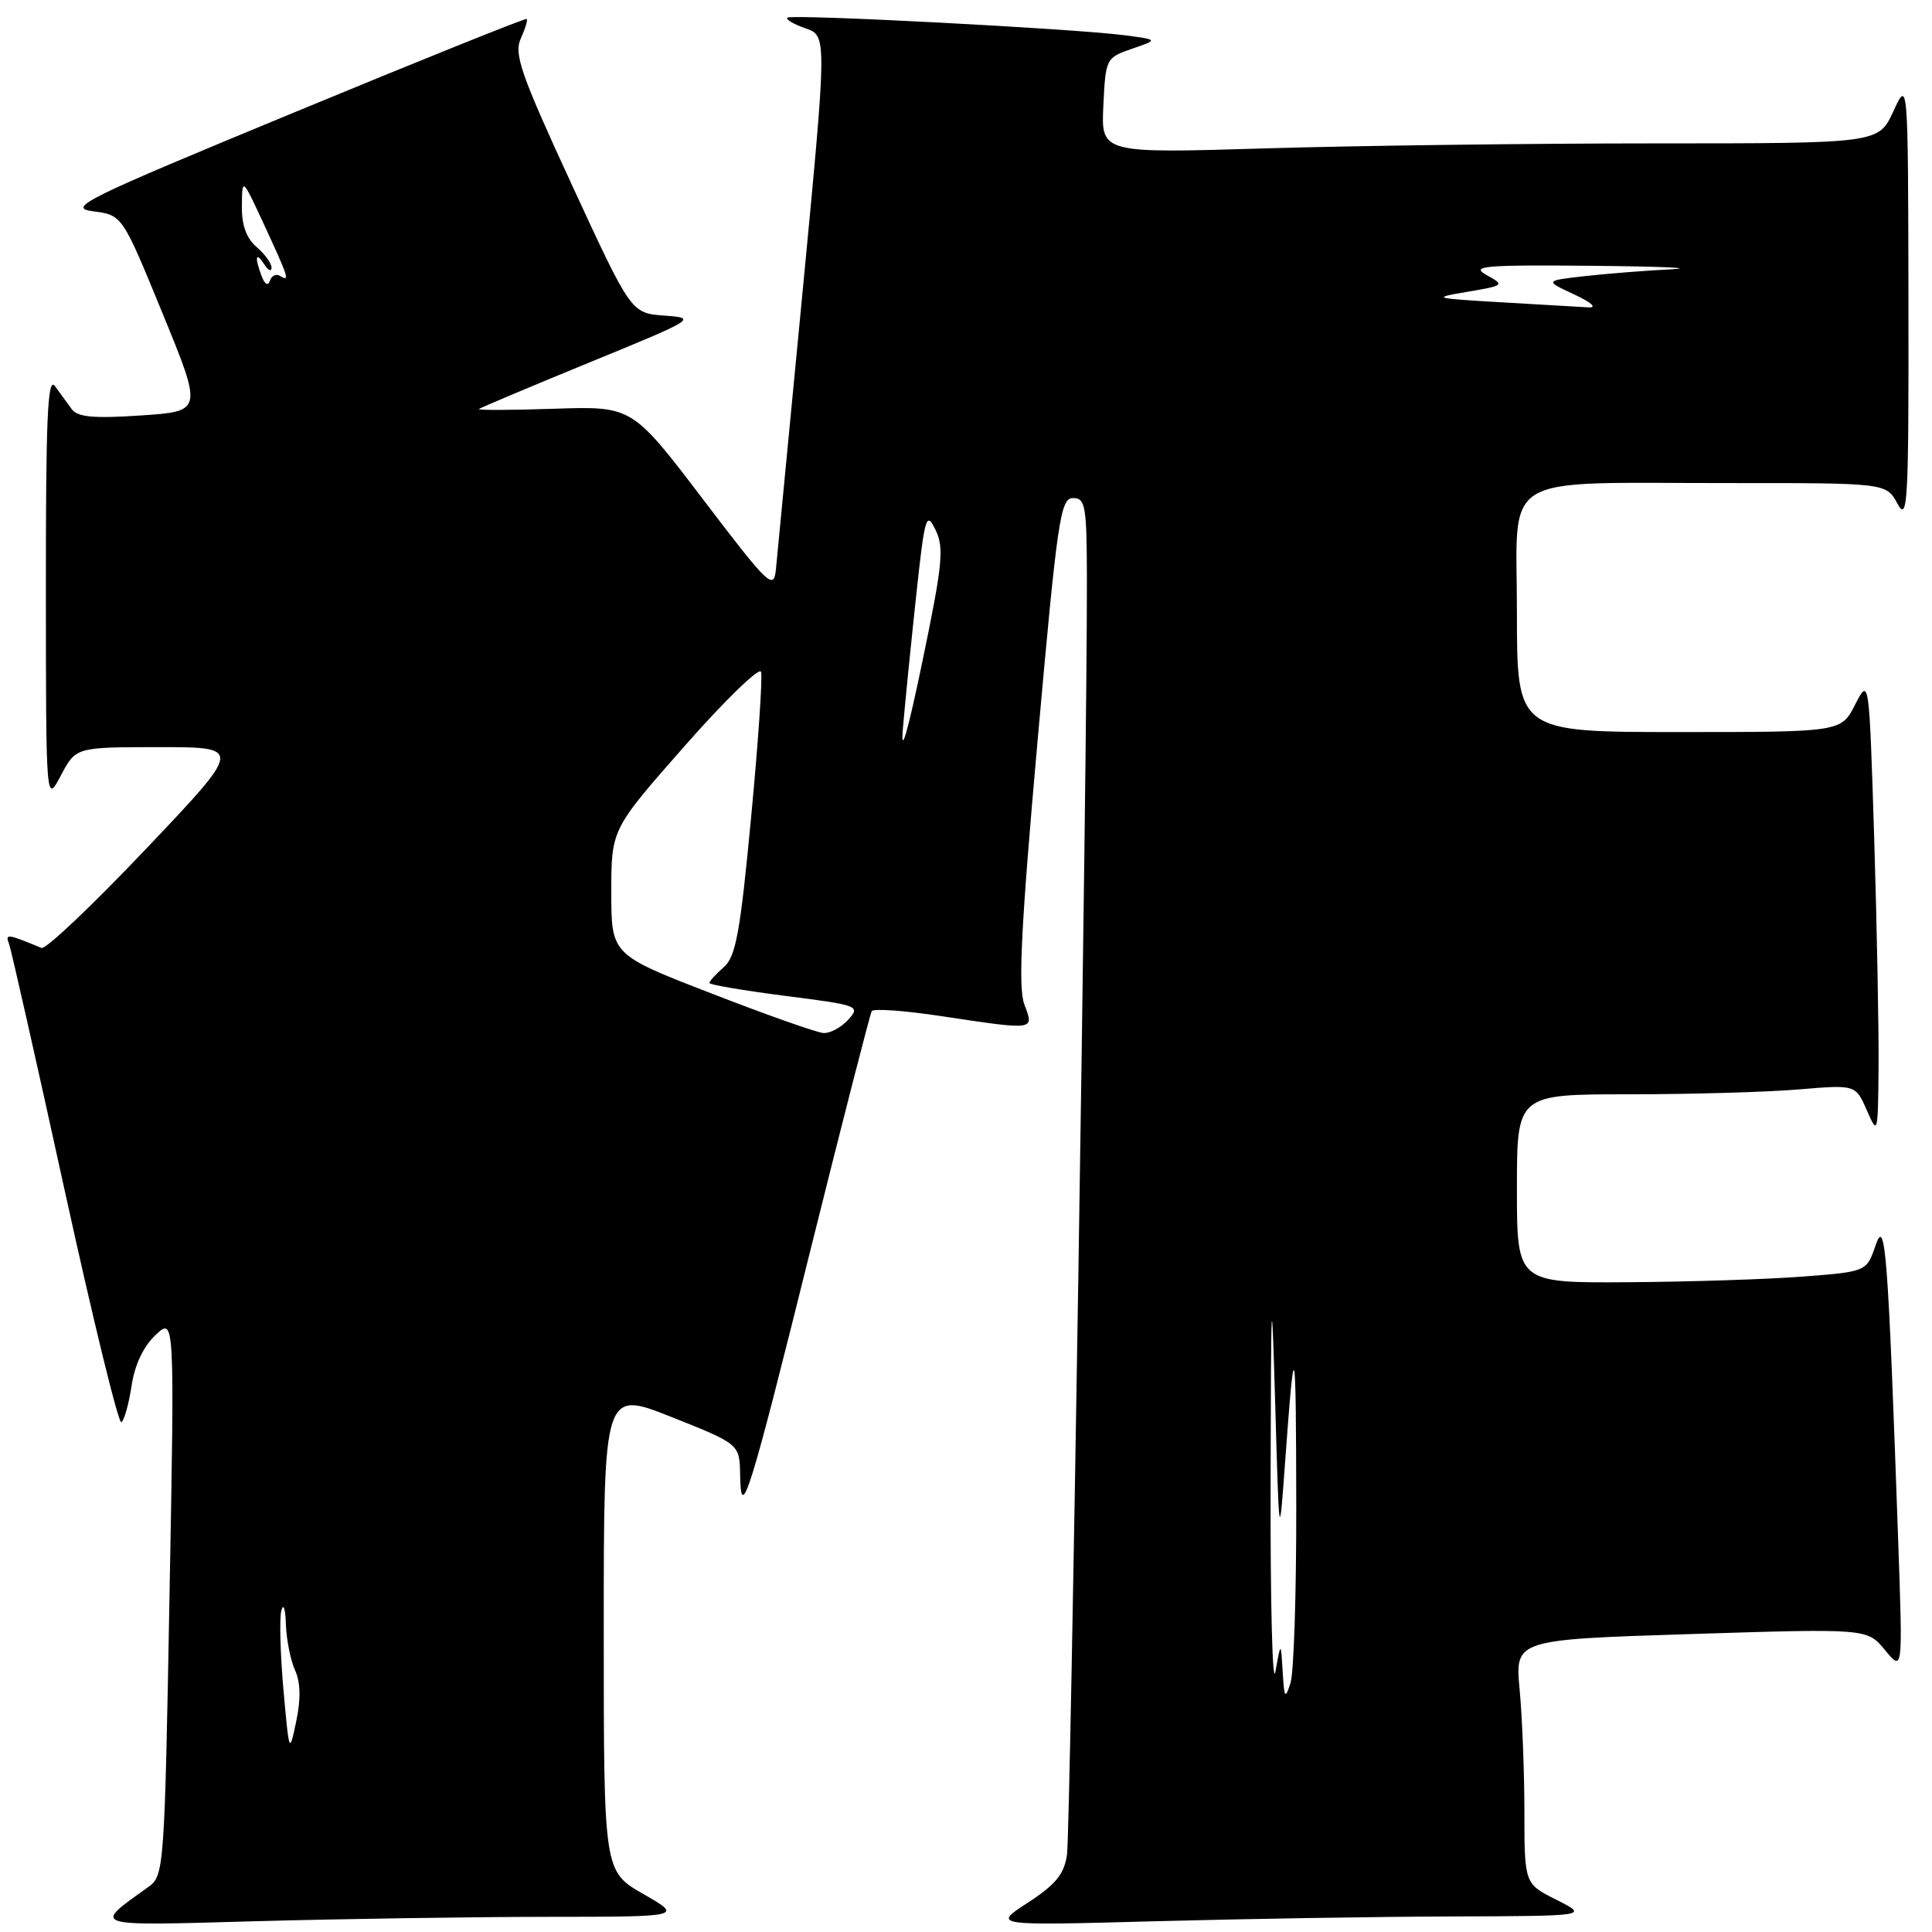 <?xml version="1.0" encoding="UTF-8" standalone="no"?>
<!DOCTYPE svg PUBLIC "-//W3C//DTD SVG 1.1//EN" "http://www.w3.org/Graphics/SVG/1.1/DTD/svg11.dtd" >
<svg xmlns="http://www.w3.org/2000/svg" xmlns:xlink="http://www.w3.org/1999/xlink" version="1.1" viewBox="0 0 256 256">
 <g >
 <path fill="currentColor"
d=" M 72.50 253.99 C 90.50 253.98 90.50 253.98 85.25 250.97 C 80.00 247.96 80.00 247.96 80.00 216.07 C 80.00 184.19 80.00 184.19 89.00 187.77 C 98.00 191.35 98.00 191.35 98.07 195.43 C 98.17 201.84 99.24 198.43 107.53 165.07 C 111.70 148.34 115.29 134.35 115.51 133.98 C 115.74 133.61 119.88 133.91 124.71 134.64 C 137.29 136.53 137.04 136.56 135.73 133.09 C 134.89 130.86 135.29 122.81 137.49 98.09 C 140.11 68.74 140.51 66.00 142.18 66.00 C 143.83 66.00 144.00 67.02 144.02 76.75 C 144.07 100.02 141.84 242.70 141.38 245.78 C 141.00 248.35 139.88 249.72 136.20 252.11 C 131.50 255.16 131.50 255.16 152.91 254.58 C 164.69 254.26 182.46 253.97 192.41 253.94 C 210.50 253.88 210.50 253.88 206.25 251.74 C 202.00 249.61 202.00 249.61 201.99 240.05 C 201.99 234.80 201.70 227.52 201.36 223.88 C 200.74 217.26 200.74 217.26 224.07 216.52 C 247.41 215.78 247.41 215.78 249.77 218.64 C 252.12 221.50 252.12 221.50 251.55 205.00 C 250.17 165.65 249.83 161.19 248.53 165.00 C 247.33 168.50 247.33 168.50 238.91 169.15 C 234.29 169.51 223.86 169.85 215.75 169.90 C 201.00 170.00 201.00 170.00 201.00 157.50 C 201.00 145.00 201.00 145.00 215.85 145.00 C 224.02 145.00 234.11 144.71 238.29 144.36 C 245.88 143.72 245.88 143.72 247.36 147.11 C 248.81 150.43 248.84 150.32 248.92 141.41 C 248.96 136.41 248.70 122.74 248.34 111.03 C 247.67 89.75 247.67 89.75 245.81 93.37 C 243.95 97.00 243.95 97.00 222.48 97.00 C 201.00 97.00 201.00 97.00 201.00 81.13 C 201.00 62.31 198.18 64.03 229.22 64.01 C 249.94 64.00 249.94 64.00 251.43 66.75 C 252.78 69.24 252.92 66.70 252.88 40.00 C 252.83 10.50 252.83 10.50 250.88 14.75 C 248.92 19.00 248.92 19.00 219.21 19.00 C 202.87 19.00 179.69 19.30 167.70 19.66 C 145.90 20.32 145.90 20.32 146.20 14.00 C 146.50 7.76 146.55 7.65 150.00 6.46 C 153.50 5.26 153.50 5.26 149.00 4.67 C 142.28 3.79 104.83 1.84 104.33 2.34 C 104.09 2.57 105.18 3.22 106.75 3.76 C 109.59 4.75 109.59 4.75 106.35 38.63 C 104.57 57.26 102.97 73.84 102.81 75.47 C 102.52 78.24 101.86 77.61 93.13 66.13 C 83.76 53.82 83.76 53.82 73.46 54.16 C 67.80 54.35 63.30 54.37 63.46 54.20 C 63.63 54.04 70.22 51.26 78.12 48.02 C 92.21 42.25 92.39 42.13 88.05 41.82 C 83.63 41.50 83.63 41.50 75.78 24.50 C 69.02 9.86 68.08 7.17 69.00 5.12 C 69.59 3.81 69.95 2.64 69.79 2.51 C 69.63 2.38 55.77 7.95 39.00 14.89 C 11.00 26.46 8.82 27.54 12.35 28.00 C 16.20 28.50 16.20 28.50 21.53 41.50 C 26.86 54.50 26.86 54.50 18.68 55.05 C 12.38 55.47 10.27 55.27 9.50 54.21 C 8.95 53.45 7.95 52.08 7.28 51.16 C 6.31 49.84 6.07 55.36 6.08 78.00 C 6.09 106.50 6.09 106.50 8.07 102.75 C 10.05 99.00 10.05 99.00 21.10 99.00 C 32.15 99.00 32.15 99.00 19.32 112.51 C 12.27 119.94 6.05 125.84 5.50 125.61 C 0.95 123.72 0.66 123.68 1.20 125.08 C 1.49 125.86 4.81 140.54 8.56 157.69 C 12.32 174.84 15.70 188.69 16.08 188.45 C 16.46 188.22 17.06 186.06 17.43 183.65 C 17.84 180.86 19.00 178.41 20.61 176.90 C 23.14 174.52 23.14 174.52 22.46 211.51 C 21.81 247.50 21.73 248.54 19.70 250.00 C 12.20 255.38 11.62 255.19 34.00 254.57 C 45.28 254.26 62.60 254.00 72.50 253.99 Z  M 37.56 223.91 C 37.14 219.19 37.01 214.47 37.28 213.41 C 37.55 212.36 37.82 213.17 37.88 215.20 C 37.95 217.24 38.49 219.98 39.09 221.30 C 39.82 222.90 39.88 225.13 39.25 228.09 C 38.34 232.45 38.32 232.40 37.56 223.91 Z  M 168.36 196.50 C 168.42 170.57 168.49 169.46 168.97 186.00 C 169.50 204.50 169.50 204.50 170.30 193.50 C 171.55 176.32 171.73 177.04 171.76 199.50 C 171.78 211.05 171.44 221.62 171.00 223.00 C 170.29 225.22 170.17 225.05 169.96 221.50 C 169.72 217.50 169.72 217.50 169.00 221.50 C 168.61 223.70 168.32 212.45 168.36 196.50 Z  M 94.25 131.63 C 81.00 126.50 81.00 126.50 81.00 118.20 C 81.00 109.89 81.00 109.89 90.72 98.85 C 96.06 92.78 100.62 88.36 100.84 89.02 C 101.06 89.69 100.47 98.39 99.52 108.36 C 98.08 123.60 97.50 126.77 95.90 128.16 C 94.86 129.07 94.00 130.01 94.00 130.25 C 94.00 130.48 98.52 131.25 104.05 131.96 C 113.79 133.20 114.04 133.29 112.39 135.12 C 111.46 136.15 109.97 136.95 109.10 136.88 C 108.22 136.82 101.54 134.46 94.25 131.63 Z  M 119.64 96.50 C 119.92 93.20 120.71 85.33 121.39 79.00 C 122.54 68.34 122.73 67.70 123.96 70.21 C 125.12 72.58 124.90 74.77 122.21 87.71 C 120.24 97.18 119.32 100.34 119.64 96.50 Z  M 199.00 40.06 C 189.81 39.52 189.66 39.47 194.47 38.66 C 199.35 37.83 199.40 37.78 196.97 36.44 C 194.81 35.24 196.55 35.09 211.00 35.22 C 220.07 35.31 224.80 35.51 221.50 35.68 C 218.20 35.84 213.06 36.25 210.08 36.58 C 204.66 37.19 204.66 37.19 208.58 39.01 C 210.86 40.07 211.66 40.79 210.50 40.73 C 209.40 40.67 204.22 40.37 199.00 40.06 Z  M 34.68 36.62 C 33.71 34.07 33.87 33.25 35.00 35.00 C 35.53 35.83 35.98 36.04 35.98 35.47 C 35.99 34.91 35.10 33.67 34.00 32.73 C 32.64 31.56 32.01 29.82 32.05 27.26 C 32.09 23.50 32.09 23.50 35.05 29.89 C 38.28 36.88 38.44 37.39 37.09 36.55 C 36.58 36.24 35.99 36.53 35.77 37.19 C 35.52 37.93 35.10 37.71 34.68 36.62 Z "/>
</g>
</svg>